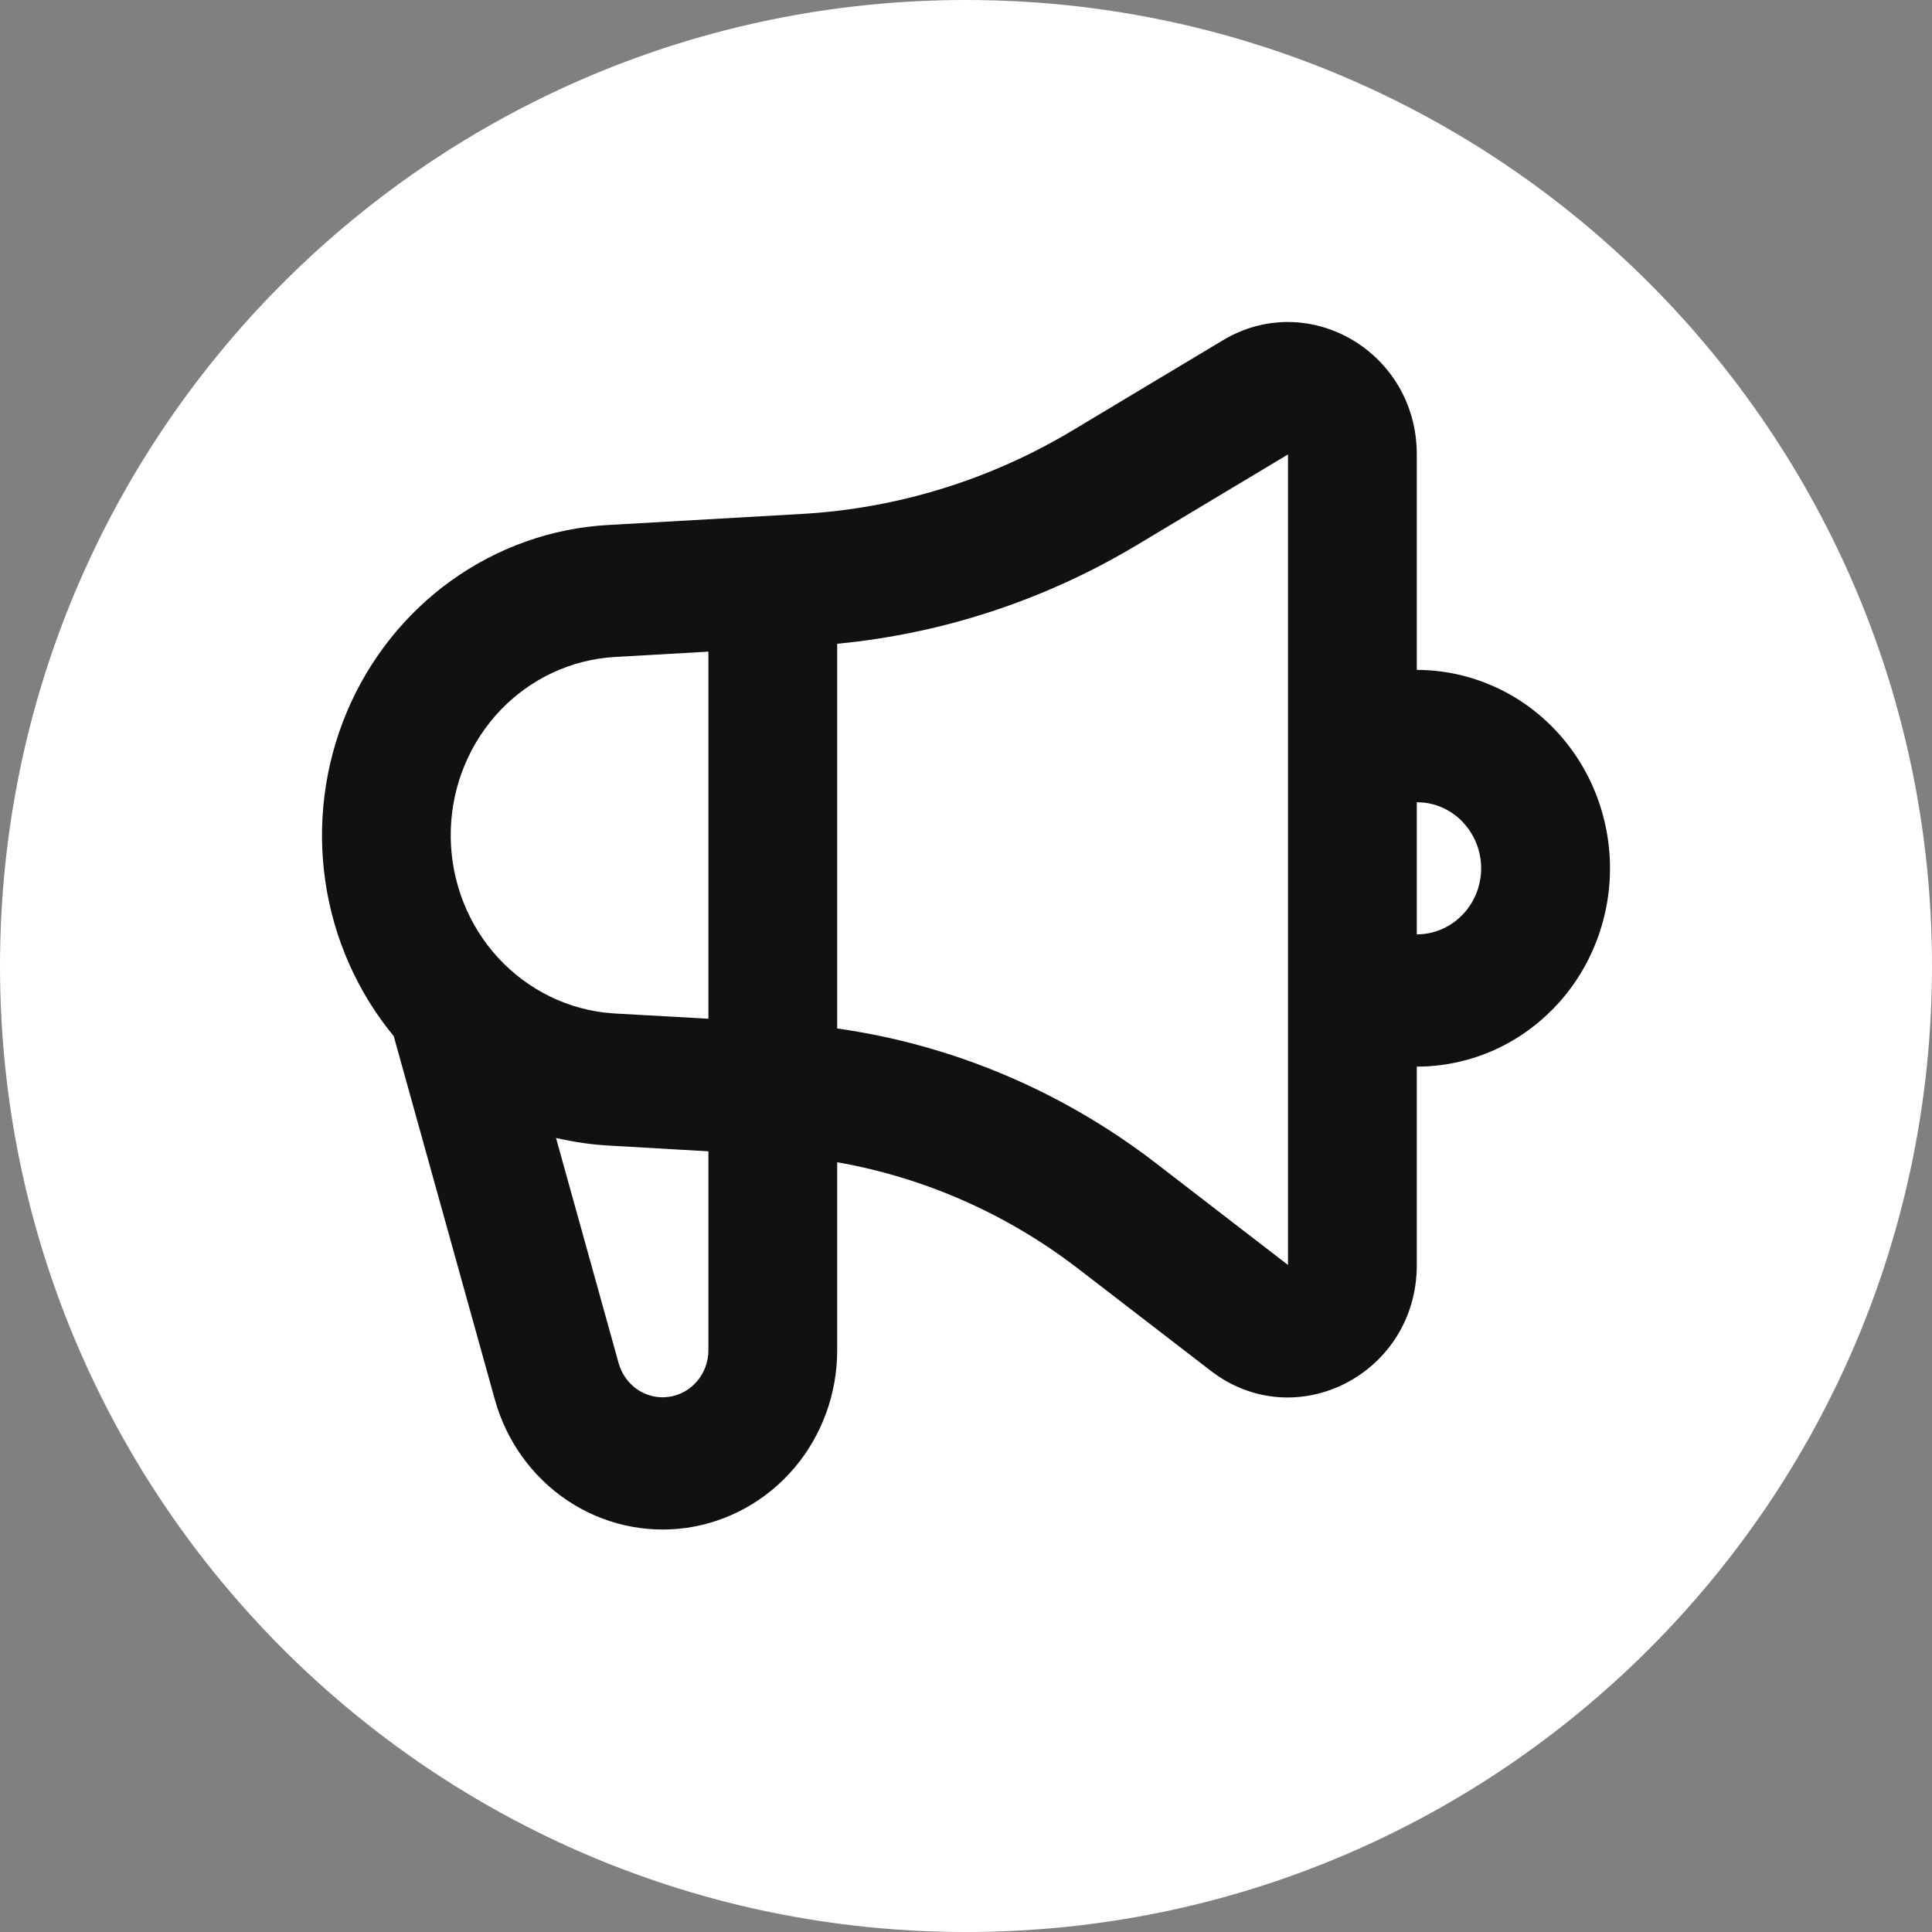 <svg width="24" height="24" viewBox="0 0 24 24" fill="none" xmlns="http://www.w3.org/2000/svg">
<rect x="0" y="0" width="24" height="24" fill="#808080" stroke="none"/>
<g clip-path="url(#clip0_18_192)">
<path d="M12 24C18.627 24 24 18.627 24 12C24 5.373 18.627 0 12 0C5.373 0 0 5.373 0 12C0 18.627 5.373 24 12 24Z" fill="white"/>
<path fill-rule="evenodd" clip-rule="evenodd" d="M17.6 5.645V8.322C17.915 8.322 18.227 8.386 18.518 8.51C18.81 8.633 19.074 8.815 19.297 9.044C19.52 9.273 19.697 9.544 19.817 9.843C19.938 10.142 20 10.463 20 10.786C20 11.11 19.938 11.43 19.817 11.729C19.697 12.028 19.52 12.3 19.297 12.528C19.074 12.757 18.81 12.939 18.518 13.063C18.227 13.186 17.915 13.25 17.6 13.25V15.714C17.6 17.068 16.095 17.841 15.04 17.028L13.392 15.759C12.511 15.081 11.485 14.628 10.4 14.438V16.774C10.4 17.311 10.211 17.83 9.868 18.235C9.524 18.64 9.05 18.904 8.532 18.979C8.014 19.053 7.487 18.933 7.049 18.64C6.611 18.347 6.29 17.901 6.147 17.385L4.891 12.871C4.439 12.323 4.144 11.656 4.041 10.946C3.938 10.236 4.03 9.51 4.306 8.85C4.583 8.191 5.033 7.623 5.606 7.212C6.179 6.801 6.853 6.561 7.551 6.522L9.966 6.384C11.147 6.316 12.296 5.962 13.318 5.35L15.193 4.226C16.261 3.588 17.6 4.377 17.6 5.645ZM6.907 14.136L7.685 16.934C7.723 17.069 7.807 17.186 7.921 17.263C8.036 17.34 8.174 17.372 8.31 17.352C8.446 17.333 8.57 17.263 8.66 17.157C8.75 17.051 8.8 16.915 8.8 16.774V14.302L7.551 14.23C7.334 14.217 7.119 14.185 6.907 14.136ZM16 5.645L14.124 6.77C12.985 7.453 11.713 7.872 10.4 7.997V12.776C11.829 12.978 13.19 13.551 14.352 14.444L16 15.714V5.645ZM8.8 8.095L7.639 8.161C7.1 8.192 6.591 8.429 6.213 8.826C5.836 9.223 5.617 9.751 5.6 10.305C5.583 10.86 5.769 11.401 6.121 11.822C6.474 12.242 6.967 12.512 7.503 12.578L7.639 12.59L8.8 12.655V8.095ZM17.6 9.965V11.607C17.804 11.607 18 11.527 18.148 11.383C18.297 11.24 18.386 11.043 18.398 10.834C18.41 10.625 18.343 10.419 18.212 10.259C18.082 10.098 17.896 9.995 17.694 9.971L17.6 9.965Z" fill="#111111"/>
</g>
<defs>
<clipPath id="clip0_18_192">
<rect width="24" height="24" fill="white"/>
</clipPath>
</defs>
</svg>
